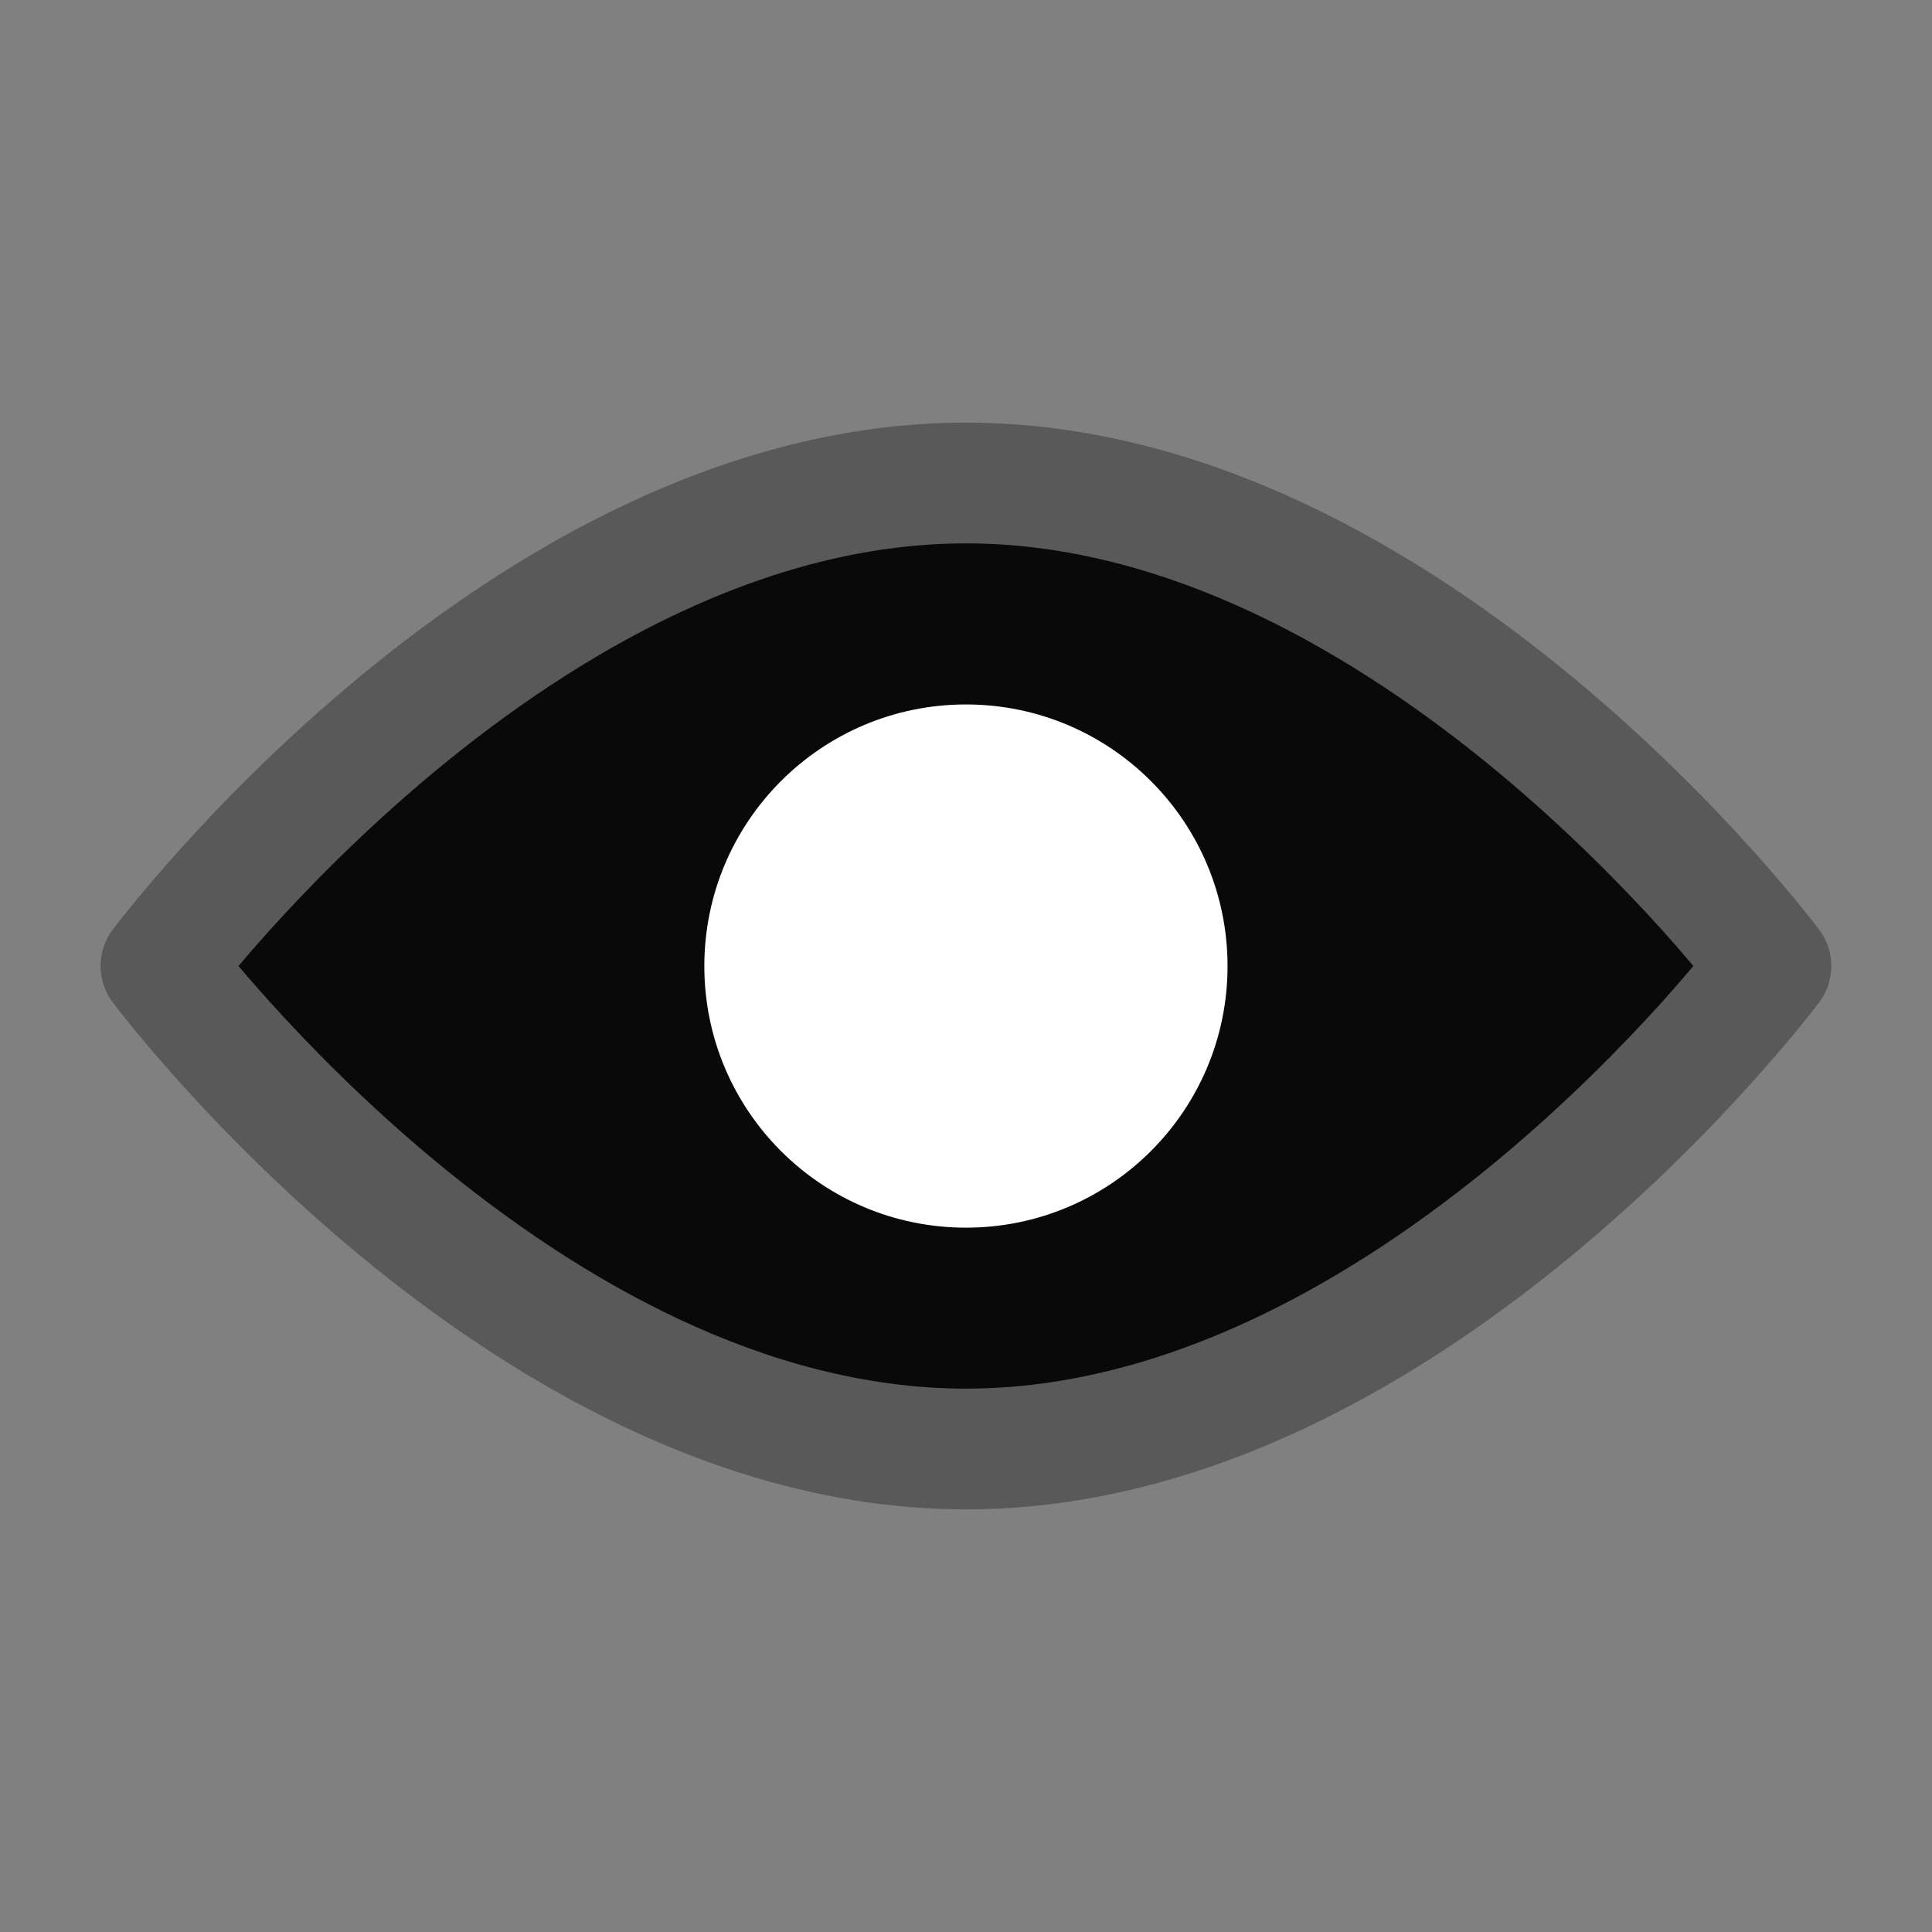 <svg width="16" height="16" viewBox="0 0 16 16" fill="none" xmlns="http://www.w3.org/2000/svg">
<rect x="0" y="0" width="16" height="16" fill="#808080" stroke="none"/>
<path d="M8 12C11.682 12 14.666 8 14.666 8C14.666 8 11.682 4 8 4C4.318 4 1.333 8 1.333 8C1.333 8 4.318 12 8 12Z" fill="#090909"/>
<path fill-rule="evenodd" clip-rule="evenodd" d="M2.966 5.615C4.205 4.588 5.985 3.5 8 3.5C10.015 3.5 11.794 4.588 13.033 5.615C13.659 6.134 14.165 6.652 14.514 7.041C14.689 7.235 14.825 7.398 14.919 7.513C14.966 7.571 15.002 7.616 15.027 7.648C15.039 7.664 15.049 7.677 15.055 7.686L15.063 7.696L15.066 7.699L15.066 7.7C15.067 7.7 15.067 7.701 14.666 8C15.067 8.299 15.067 8.299 15.067 8.299L15.066 8.301L15.063 8.304L15.055 8.314C15.049 8.323 15.039 8.336 15.027 8.352C15.002 8.384 14.966 8.429 14.919 8.487C14.825 8.602 14.689 8.765 14.514 8.959C14.165 9.348 13.659 9.866 13.033 10.385C11.794 11.412 10.015 12.5 8 12.5C5.985 12.5 4.205 11.412 2.966 10.385C2.34 9.866 1.834 9.348 1.485 8.959C1.31 8.765 1.174 8.602 1.08 8.487C1.033 8.429 0.997 8.384 0.972 8.352C0.96 8.336 0.95 8.323 0.944 8.314L0.936 8.304L0.933 8.301L0.933 8.3C0.933 8.3 0.932 8.299 1.333 8C0.932 7.701 0.932 7.701 0.932 7.701L0.933 7.699L0.936 7.696L0.944 7.686C0.95 7.677 0.96 7.664 0.972 7.648C0.997 7.616 1.033 7.571 1.08 7.513C1.174 7.398 1.31 7.235 1.485 7.041C1.834 6.652 2.34 6.134 2.966 5.615ZM1.333 8L0.932 7.701C0.8 7.878 0.8 8.122 0.932 8.299L1.333 8ZM1.975 8C2.045 8.083 2.13 8.181 2.229 8.291C2.554 8.652 3.025 9.134 3.605 9.615C4.779 10.588 6.333 11.5 8 11.5C9.666 11.5 11.22 10.588 12.395 9.615C12.975 9.134 13.445 8.652 13.771 8.291C13.869 8.181 13.954 8.083 14.024 8C13.954 7.917 13.869 7.819 13.771 7.709C13.445 7.348 12.975 6.866 12.395 6.385C11.22 5.412 9.666 4.5 8 4.5C6.333 4.5 4.779 5.412 3.605 6.385C3.025 6.866 2.554 7.348 2.229 7.709C2.13 7.819 2.045 7.917 1.975 8ZM14.666 8L15.067 8.299C15.199 8.122 15.199 7.878 15.067 7.701L14.666 8Z" fill="#595959"/>
<path d="M8 9.667C8.92 9.667 9.666 8.921 9.666 8.001C9.666 7.08 8.92 6.334 8 6.334C7.079 6.334 6.333 7.08 6.333 8.001C6.333 8.921 7.079 9.667 8 9.667Z" fill="white"/>
<path fill-rule="evenodd" clip-rule="evenodd" d="M5.833 8.001C5.833 6.804 6.803 5.834 8 5.834C9.196 5.834 10.166 6.804 10.166 8.001C10.166 9.197 9.196 10.167 8 10.167C6.803 10.167 5.833 9.197 5.833 8.001ZM8 6.834C7.355 6.834 6.833 7.356 6.833 8.001C6.833 8.645 7.355 9.167 8 9.167C8.644 9.167 9.166 8.645 9.166 8.001C9.166 7.356 8.644 6.834 8 6.834Z" fill="white"/>
</svg>
